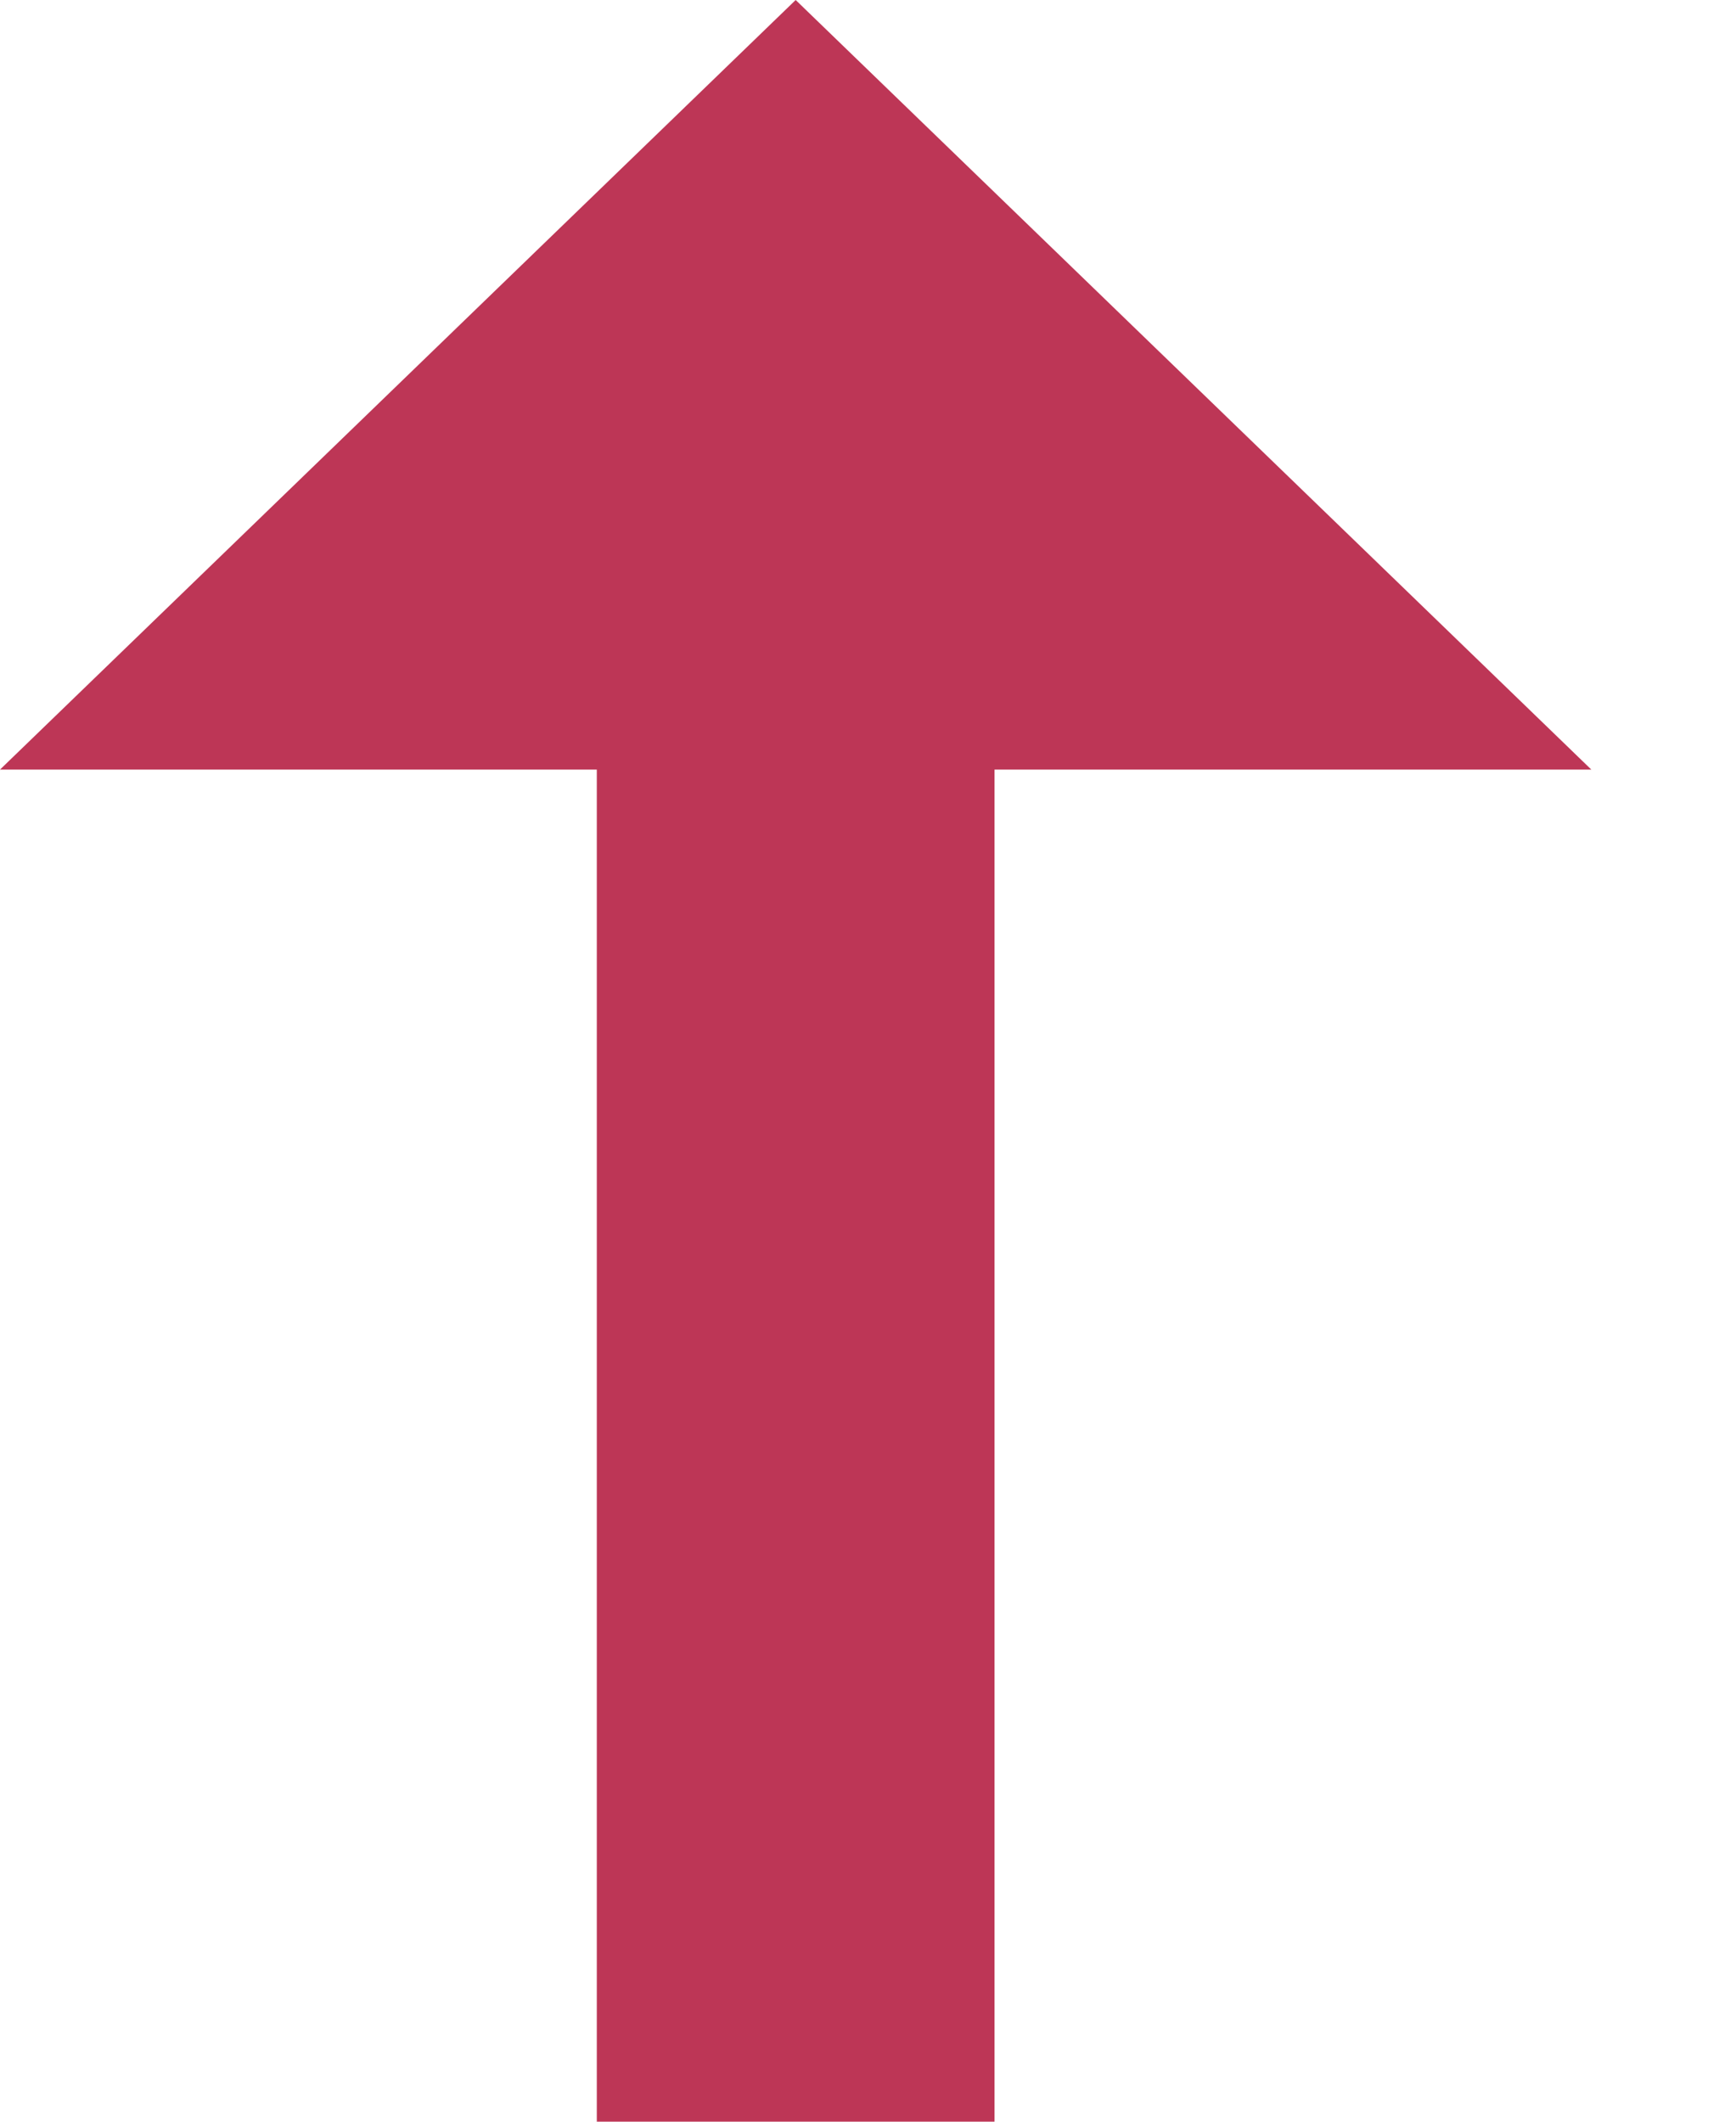<svg width="9" height="11" viewBox="0 0 9 11" fill="none" xmlns="http://www.w3.org/2000/svg">
<path d="M3.094 3.99L3.094 11H5.156V3.99L8.25 3.99L4.125 9.53674e-07L0 3.99H3.094Z" fill="#BD3656"/>
</svg>
